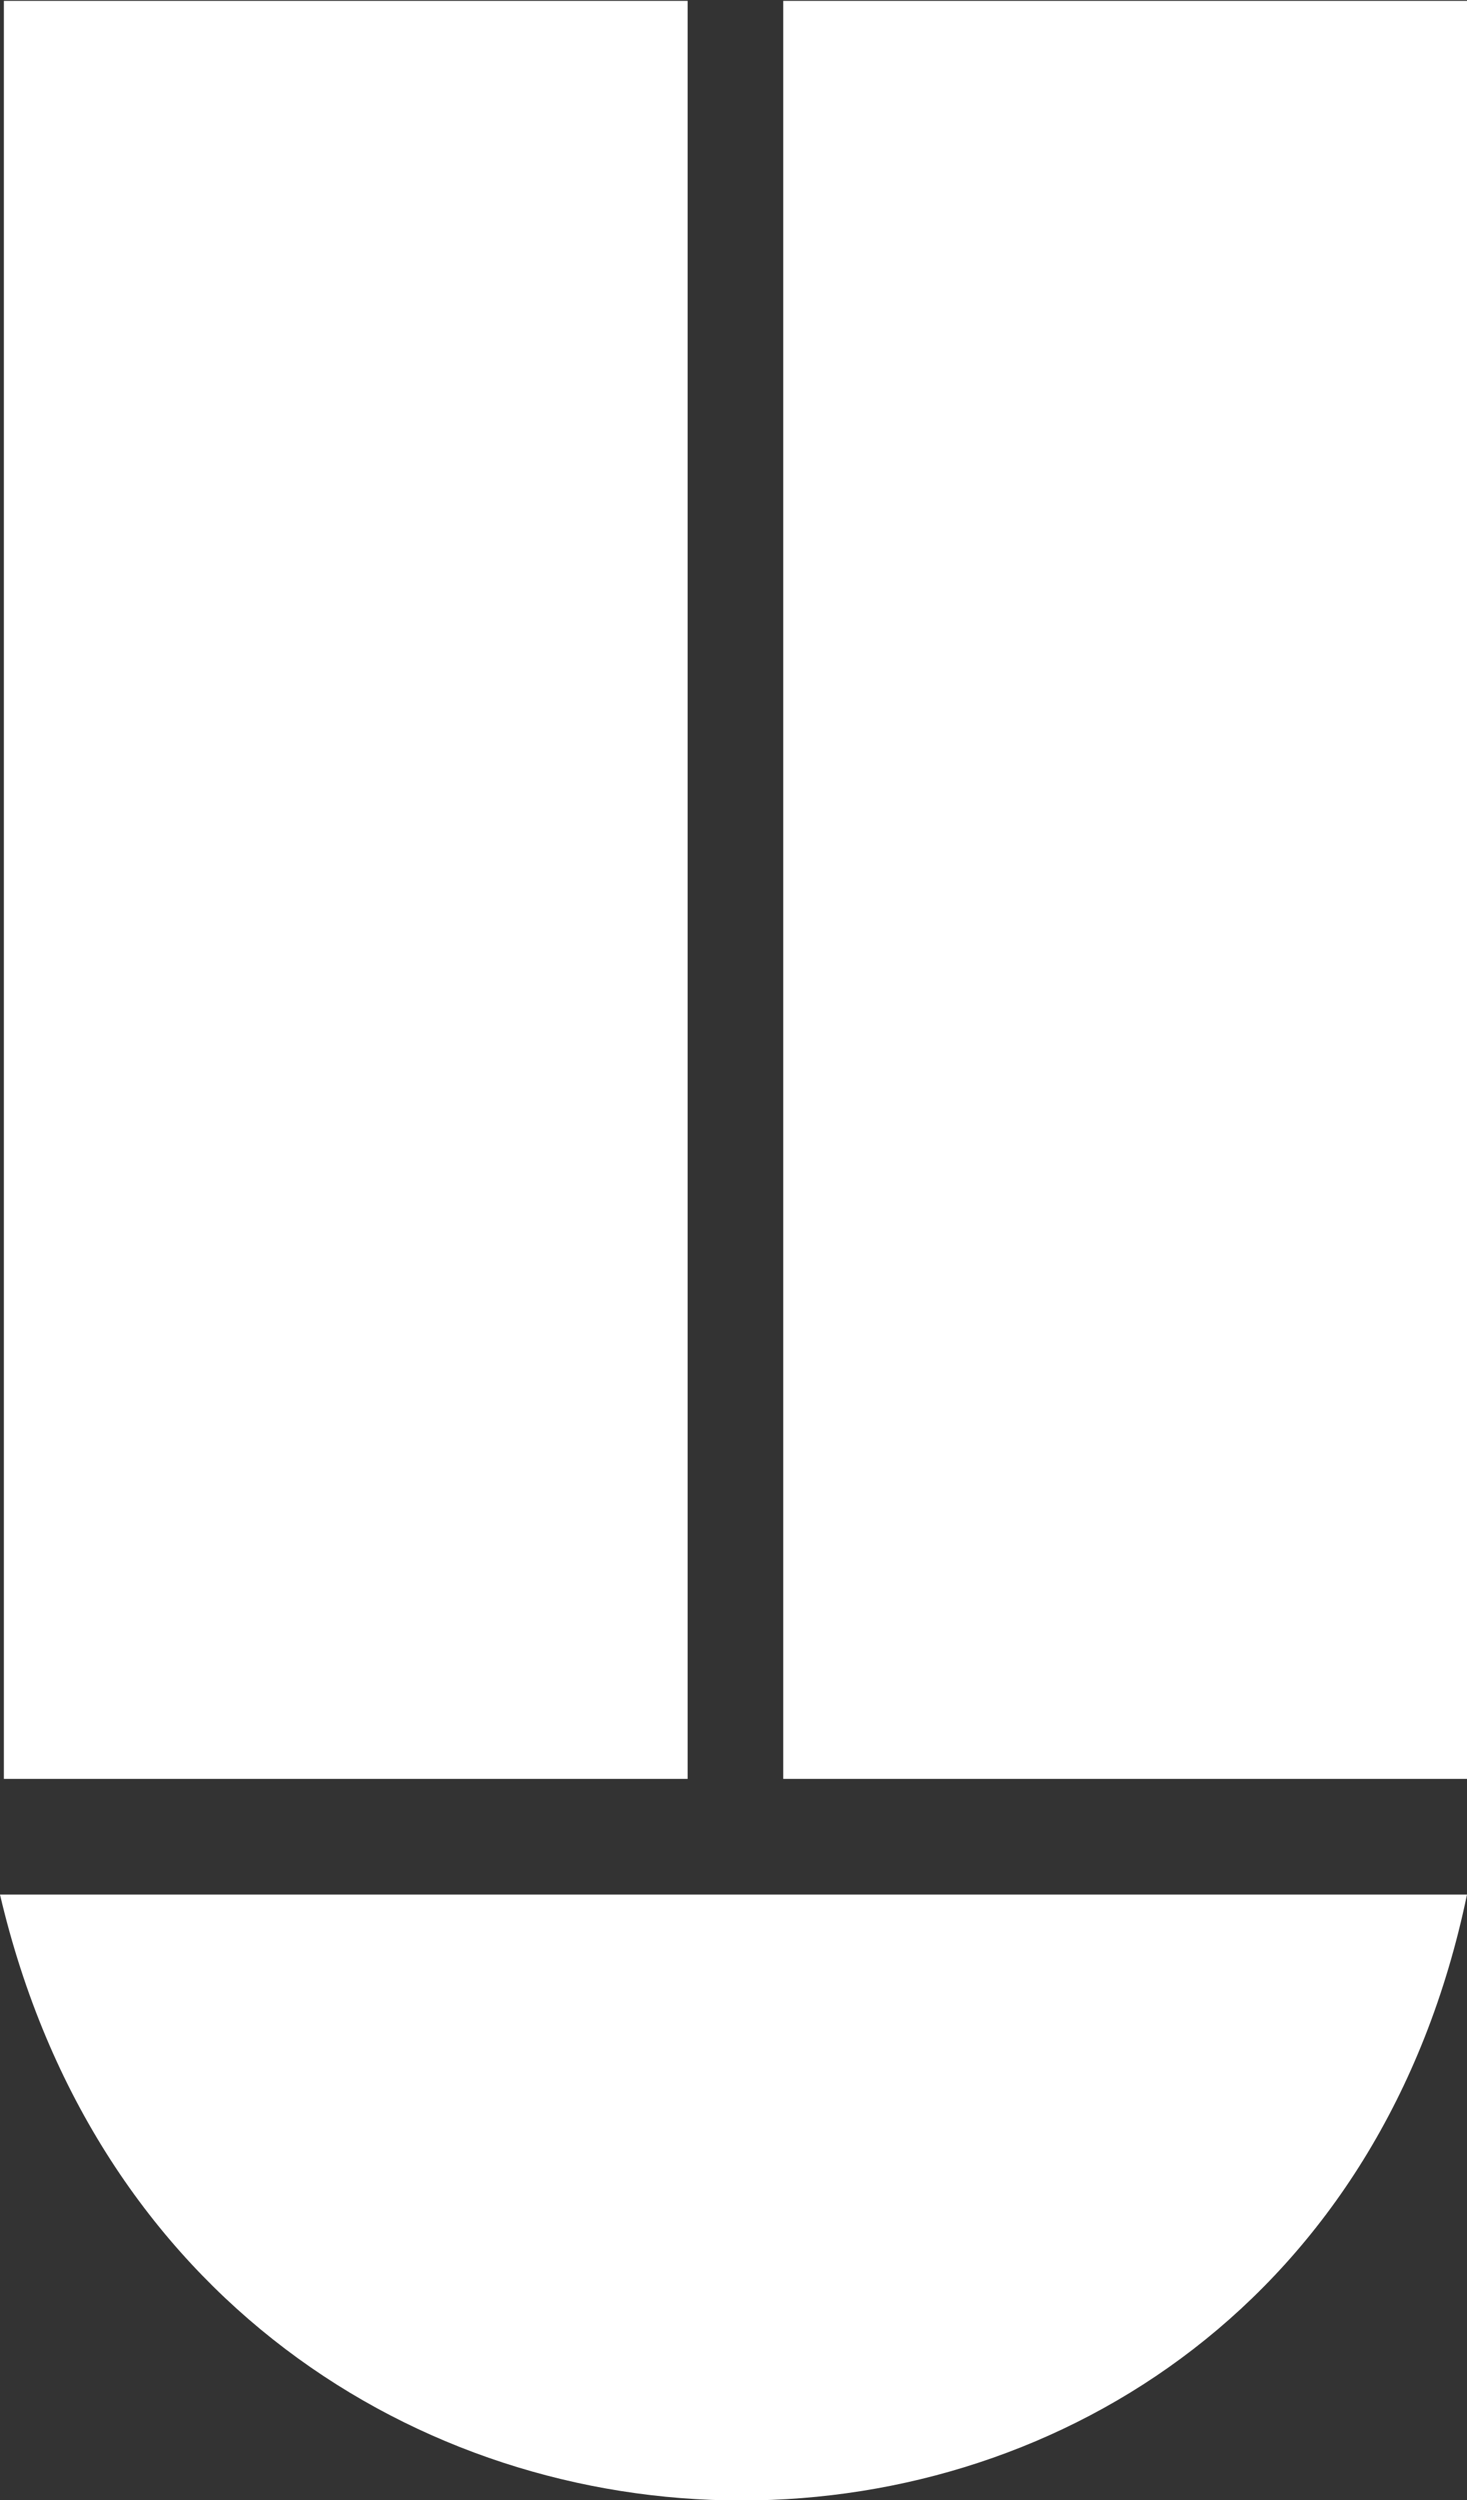 <svg version="1.2" xmlns="http://www.w3.org/2000/svg" viewBox="0 0 873 1487" width="873" height="1487">
	<rect x="0" y="0" width="873" height="1487" fill="#333333" stroke="none"/>
	<title>United_Bank_logo-svg</title>
	<style>
		.s0 { fill: #ffffff } 
	</style>
	<path id="Layer" fill-rule="evenodd" class="s0" d="m2.3 0.5h406.9v1057.5h-406.9zm463.8 0h406.9v1057.5h-406.9zm406.9 1126.3c-100 480.5-760.5 480.5-873 0z"/>
</svg>